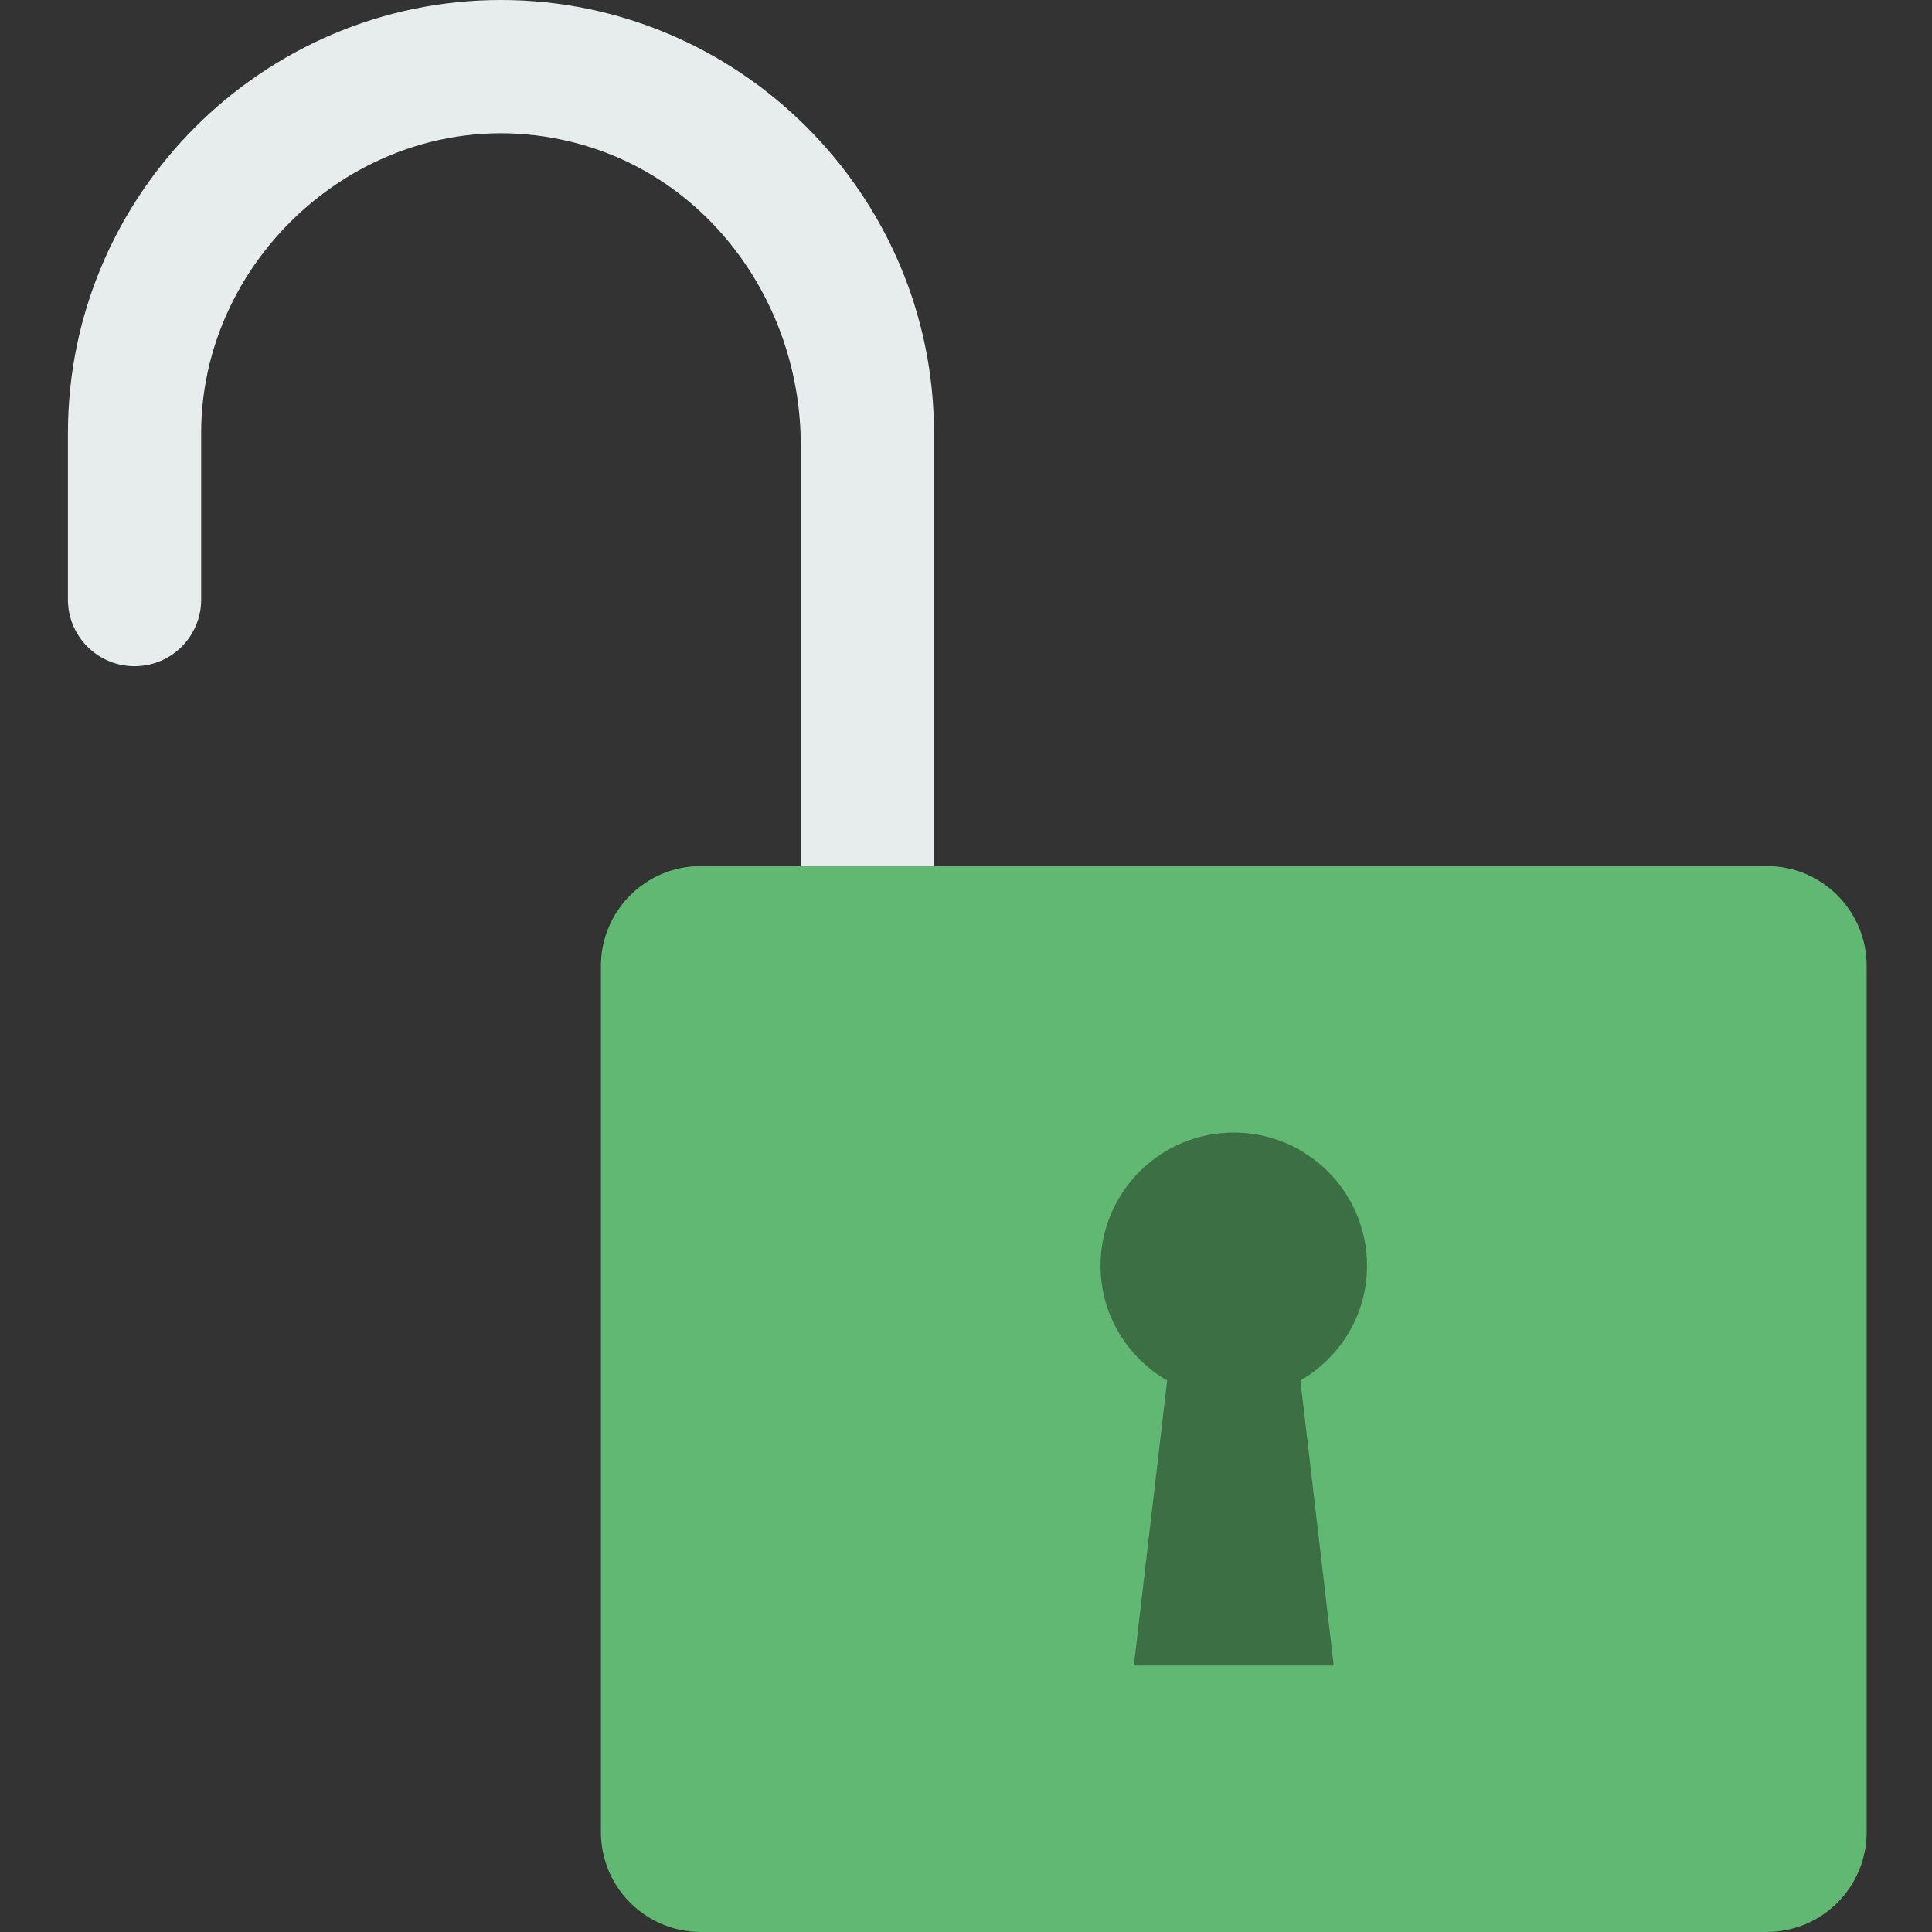 <svg viewBox="-18 0 512 512" width="25px" height="25px"  xmlns="http://www.w3.org/2000/svg"><rect x="-18" y="0" width="512" height="512" fill="#333333" stroke="none"/><path d="m194.207 317.793v-199.891c0-36.344-23.145-69.723-58.121-79.598-51.66-14.602-100.777 26.41-100.777 76.453v44.141c0 9.754-7.898 17.652-17.652 17.652s-17.656-7.898-17.656-17.652v-44.141c0-63.117 51.641-114.758 114.758-114.758 63.117 0 114.758 51.641 114.758 114.758v203.035zm0 0" fill="#e7eced"/><path d="m450.207 512h-282.484c-14.625 0-26.48-11.855-26.48-26.484v-229.516c0-14.629 11.855-26.484 26.48-26.484h282.484c14.629 0 26.484 11.855 26.484 26.484v229.516c0 14.629-11.855 26.484-26.484 26.484zm0 0" fill="#61b872"/><path d="m344.277 335.449c0-19.5-15.812-35.312-35.312-35.312s-35.309 15.812-35.309 35.312c0 13.039 7.141 24.293 17.652 30.41l-8.824 75.52h52.965l-8.828-75.52c10.512-6.117 17.656-17.371 17.656-30.41zm0 0" fill="#3d6f44"/></svg>
